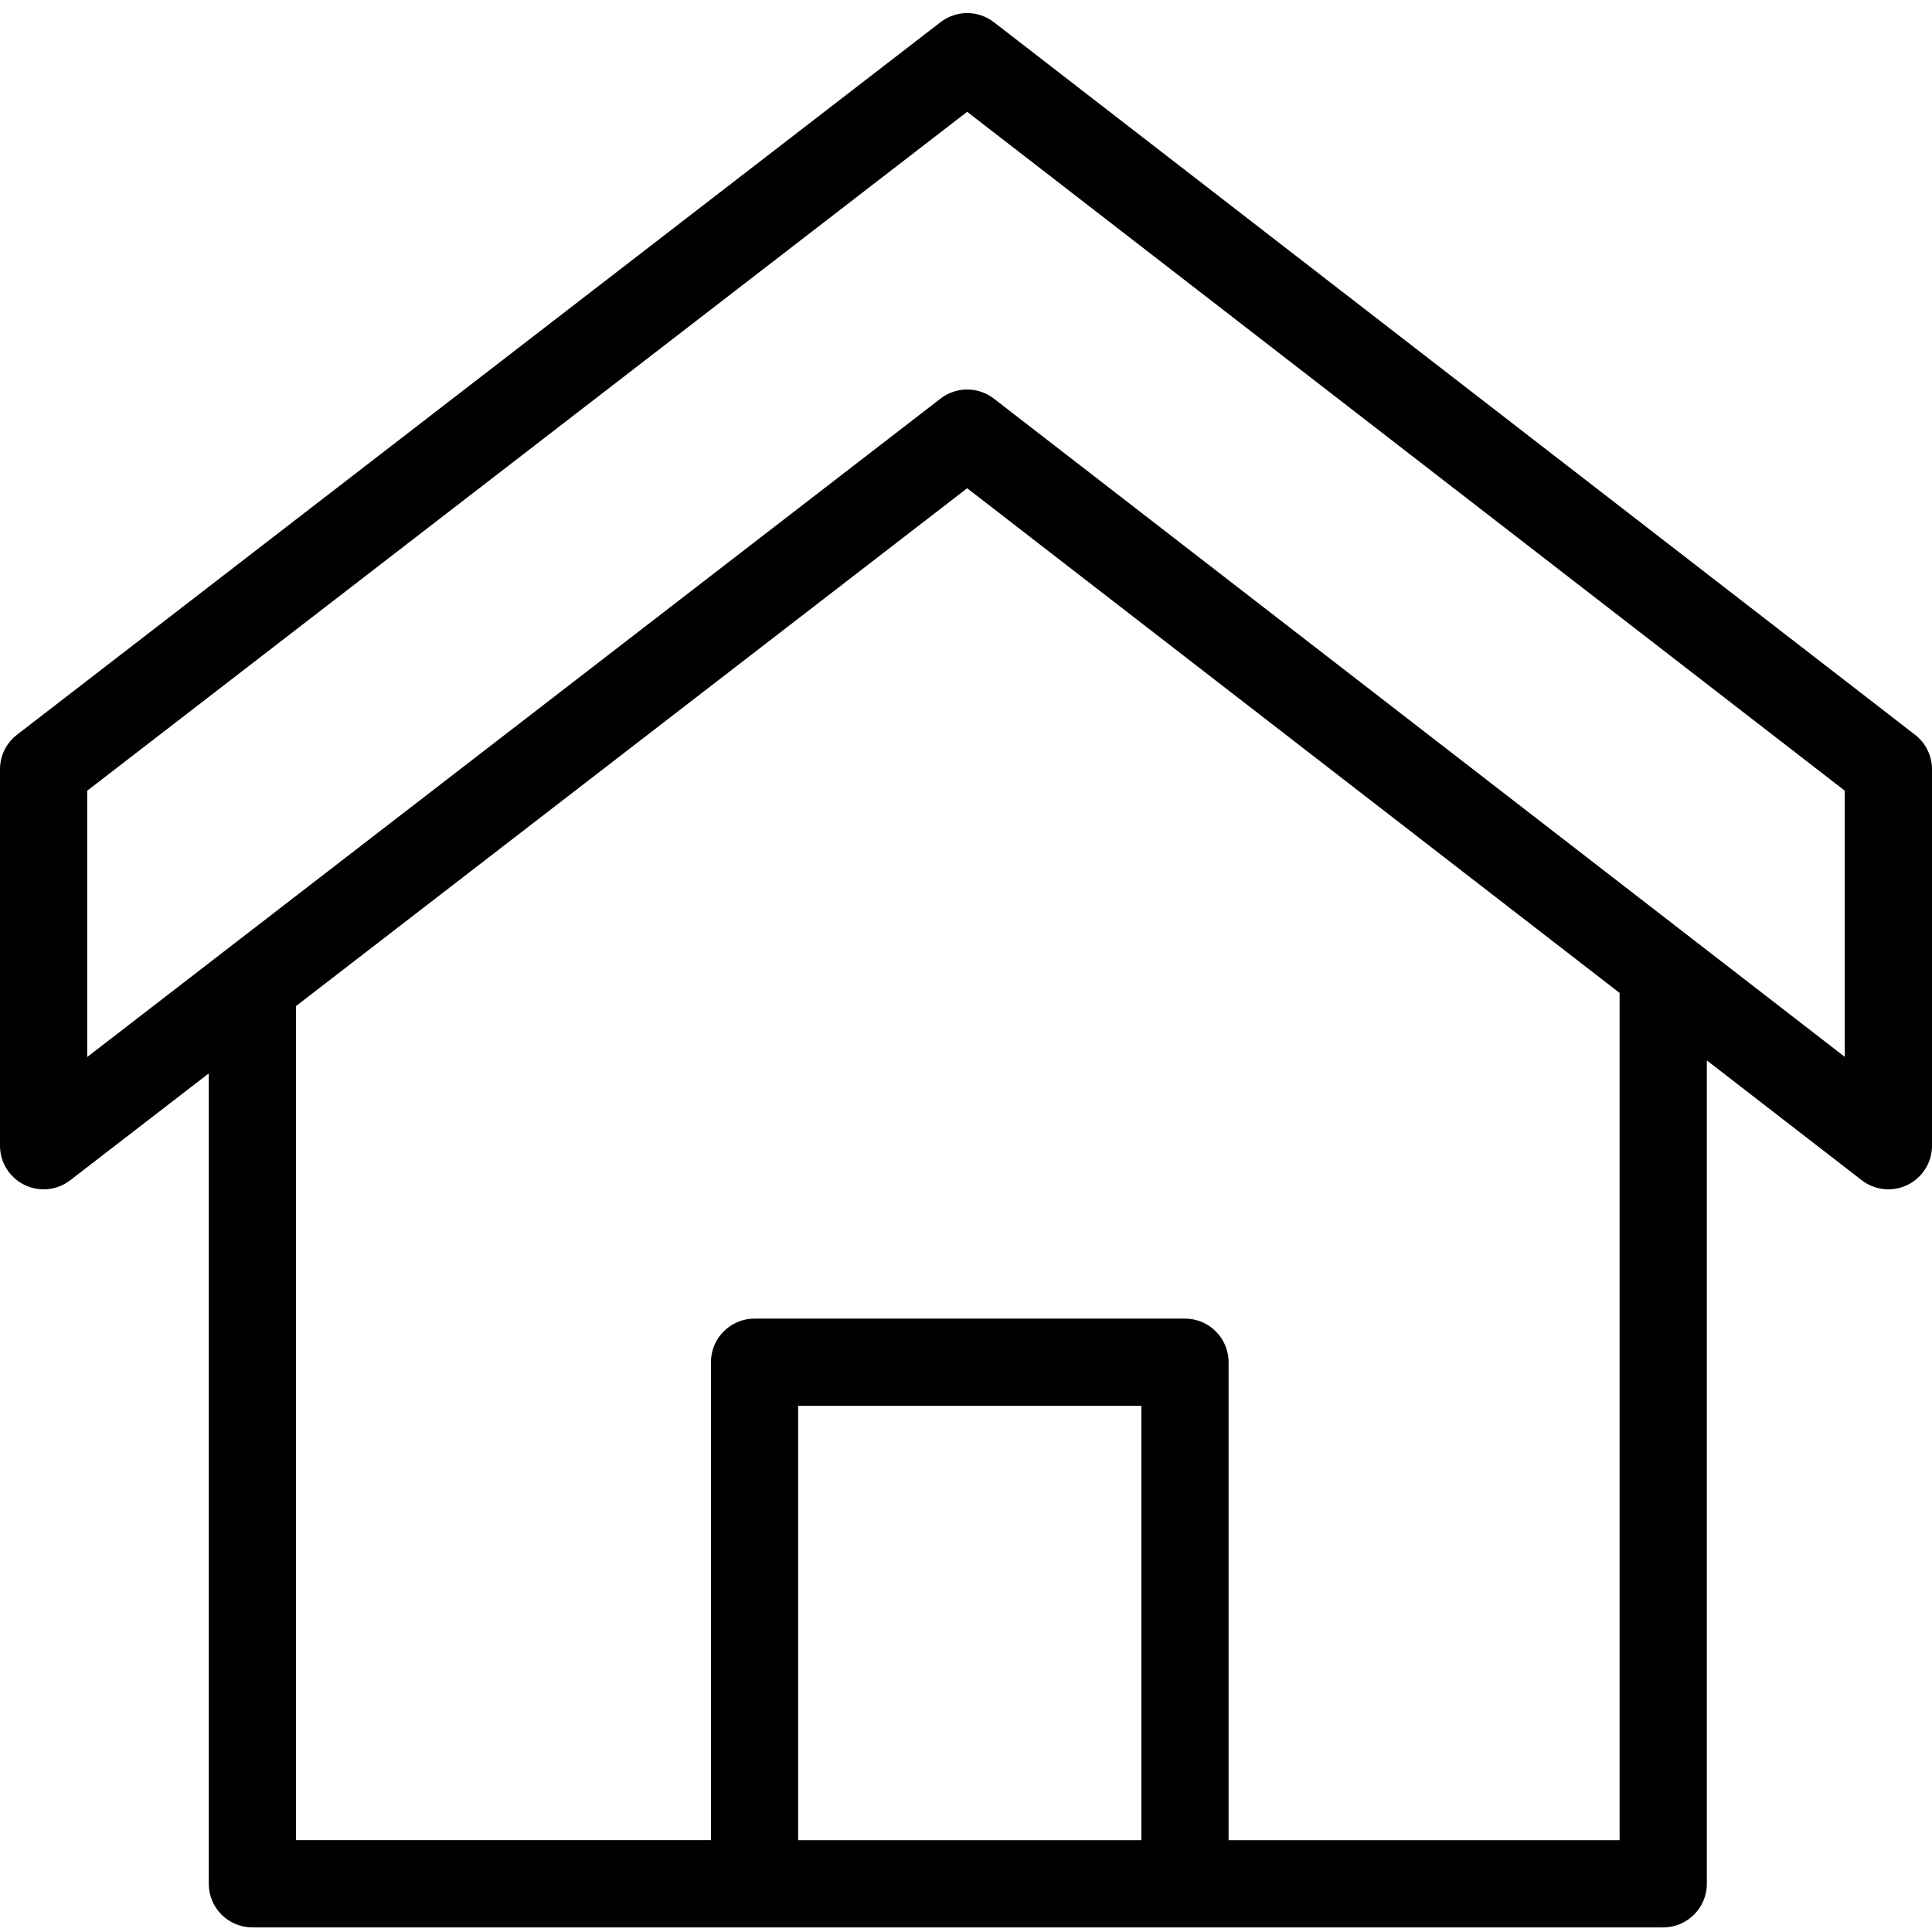 <svg height="443pt" viewBox="0 -2 443 442" width="443pt" xmlns="http://www.w3.org/2000/svg"><path d="m439.117 165.984-211.223-163.395c-3.602-2.785-8.625-2.785-12.23-.008l-211.773 163.395c-2.453 1.895-3.891 4.816-3.891 7.918v86.312c0 3.812 2.168 7.293 5.59 8.977 3.422 1.68 7.5 1.27 10.52-1.059l31.762-24.5v185.82c0 5.52 4.477 10 10 10h323.5c5.523 0 10-4.48 10-10v-188.797l35.512 27.473c3.016 2.332 7.098 2.746 10.523 1.066 3.422-1.68 5.594-5.164 5.594-8.977v-86.316c0-3.094-1.434-6.016-3.883-7.91zm-177.406 253.461h-78.695v-99.59h78.695zm109.66 0h-89.66v-109.594c0-5.52-4.48-10-10-10h-98.695c-5.523 0-10 4.48-10 10v109.59h-95.145v-191.25l153.898-118.738 149.602 115.723zm51.629-179.613-195.105-150.926c-3.602-2.785-8.625-2.789-12.23-.012l-195.664 150.969v-61.055l201.766-155.672 201.234 155.664zm0 0"/></svg>